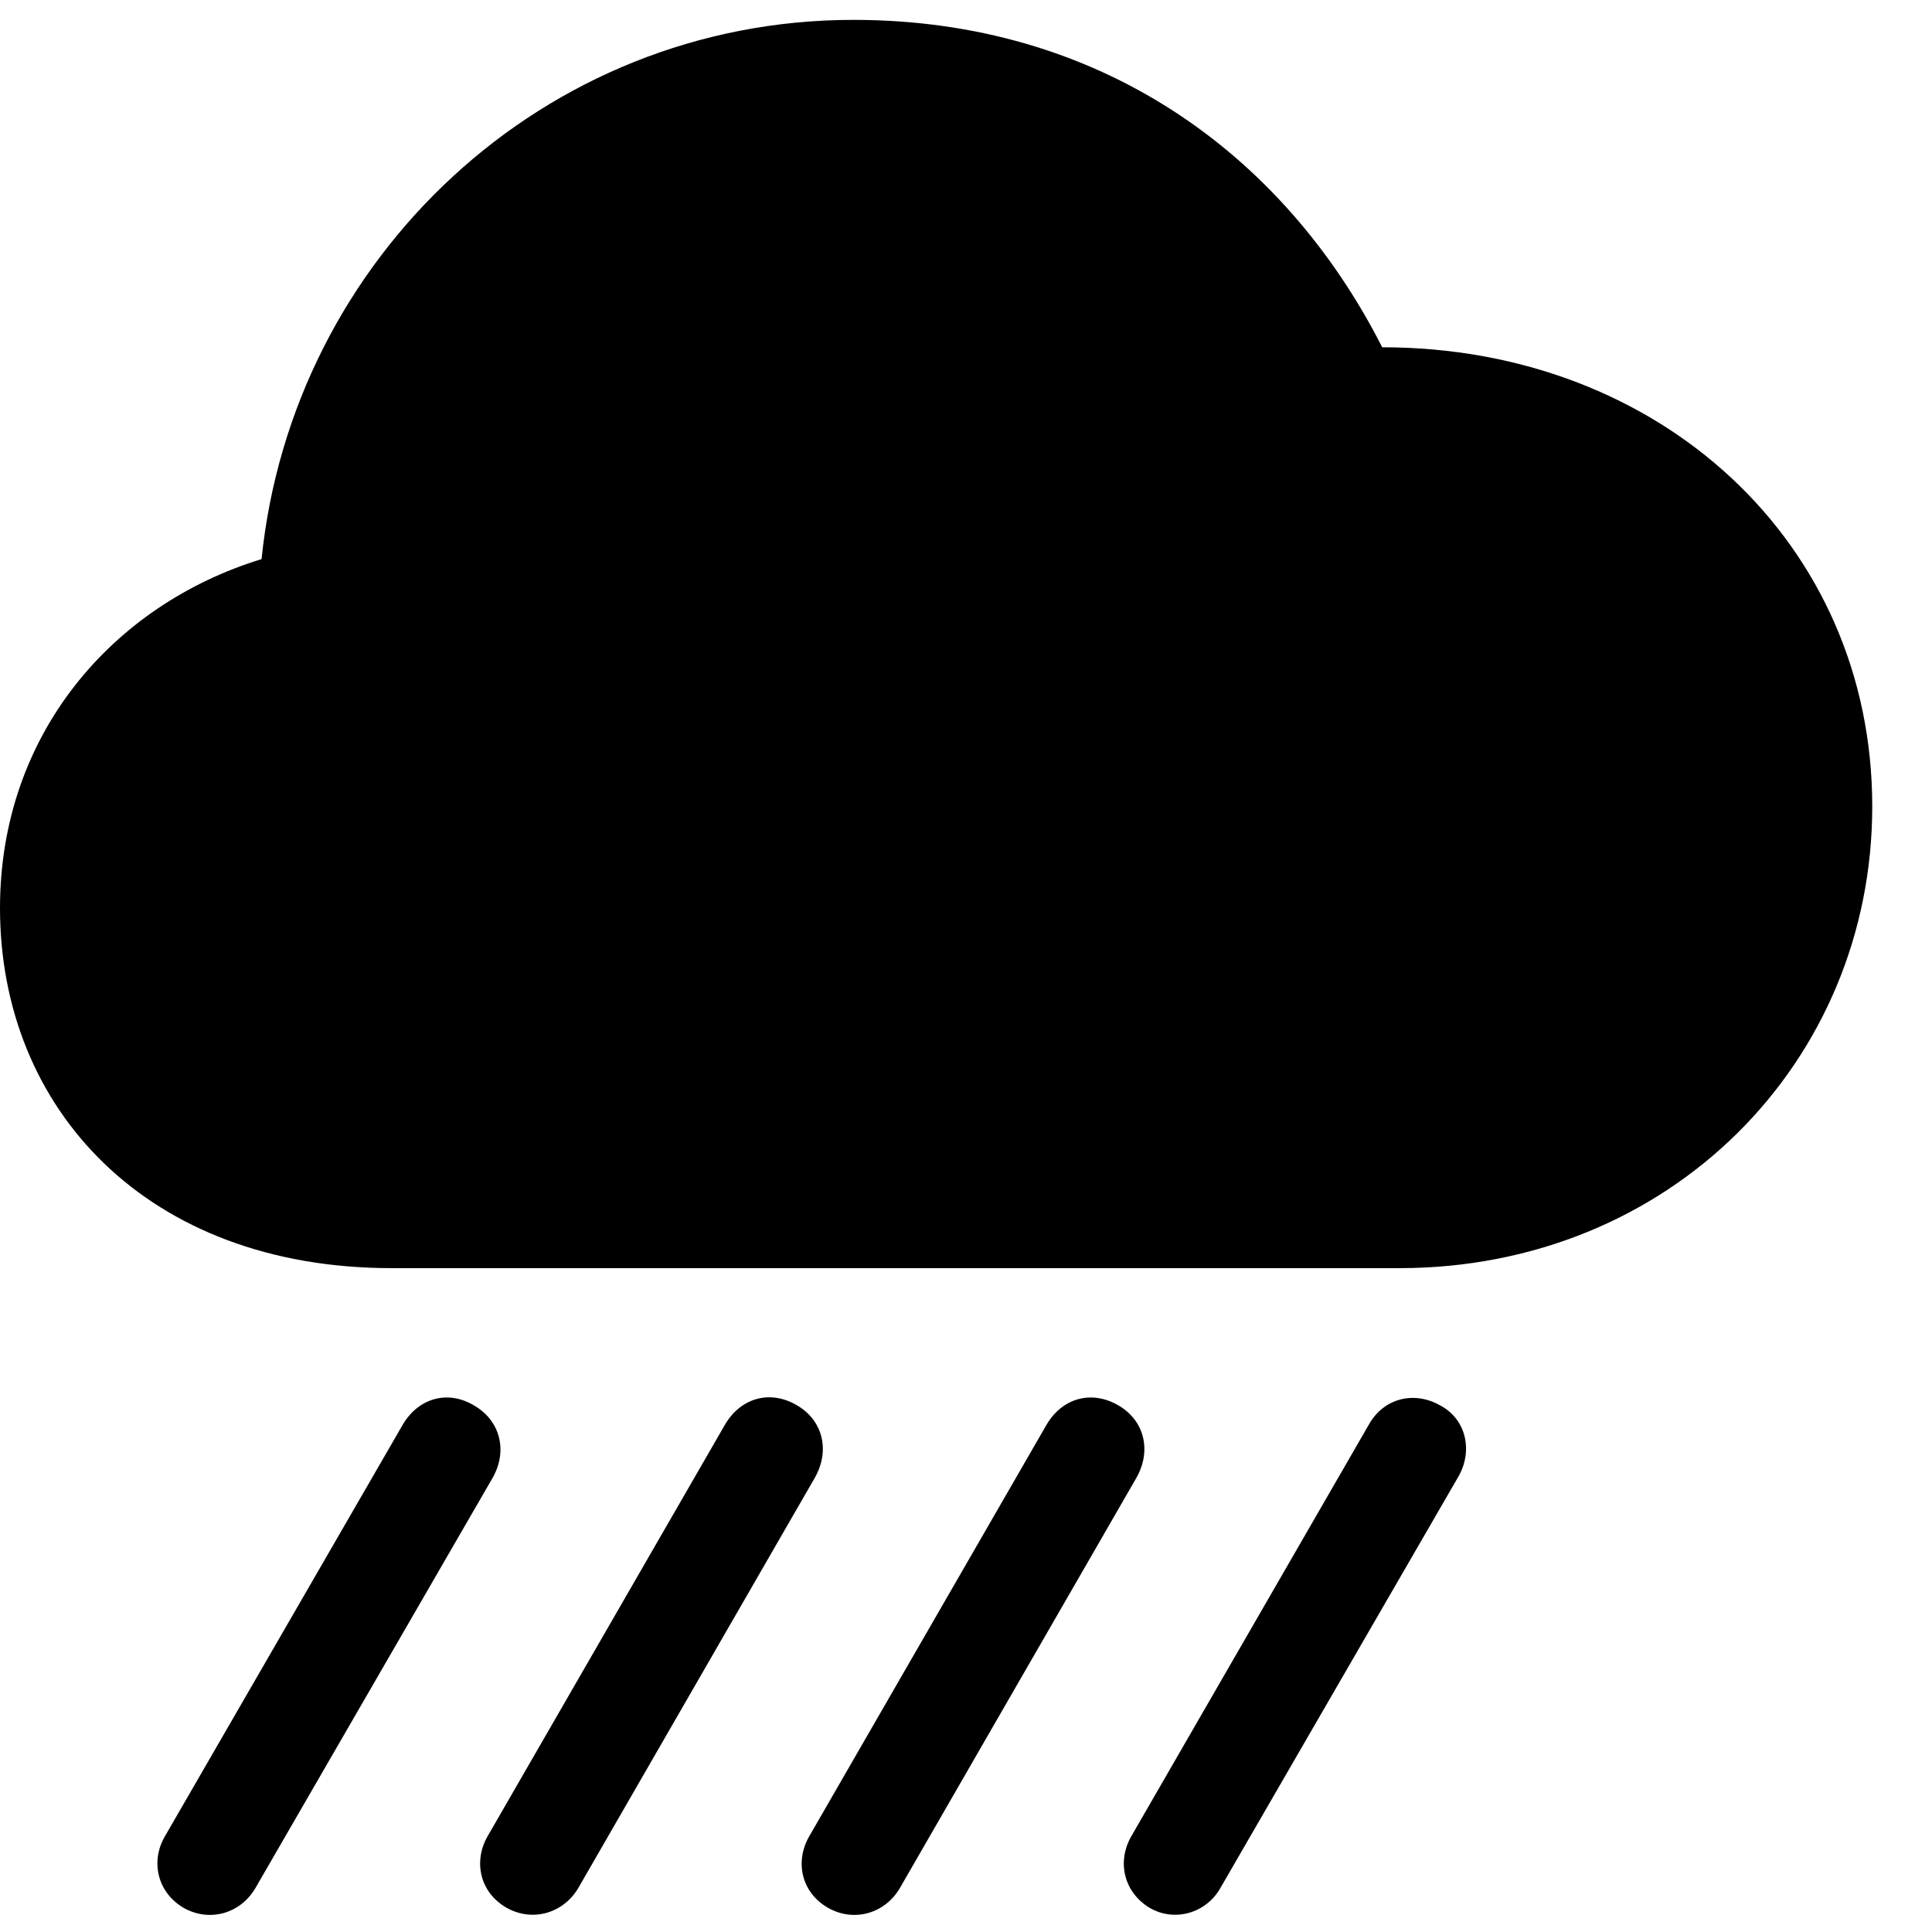<svg width="28" height="28" viewBox="0 0 28 28" fill="none" xmlns="http://www.w3.org/2000/svg">
<path d="M3.707 27.354L7.14 21.417C7.364 21.021 7.246 20.582 6.865 20.366C6.484 20.14 6.054 20.263 5.828 20.663L2.386 26.62C2.182 26.977 2.278 27.423 2.659 27.649C3.04 27.865 3.493 27.731 3.707 27.354ZM8.387 27.352L11.81 21.415C12.034 21.018 11.924 20.58 11.545 20.364C11.155 20.136 10.725 20.261 10.499 20.661L7.064 26.617C6.862 26.973 6.948 27.421 7.339 27.647C7.718 27.863 8.173 27.727 8.387 27.352ZM13.047 27.354L16.47 21.417C16.694 21.021 16.584 20.582 16.205 20.366C15.815 20.14 15.384 20.263 15.159 20.663L11.724 26.62C11.522 26.977 11.608 27.423 11.999 27.649C12.378 27.865 12.833 27.731 13.047 27.354ZM17.687 27.362L21.139 21.395C21.352 21.018 21.245 20.559 20.864 20.364C20.492 20.157 20.053 20.261 19.837 20.649L16.404 26.598C16.18 26.973 16.286 27.421 16.657 27.647C17.019 27.863 17.482 27.727 17.687 27.362Z" fill="black"/>
<path d="M5.679 18.379H20.279C24.2 18.379 27.134 15.398 27.134 11.687C27.134 7.867 24.059 5.033 20.032 5.033C18.592 2.202 15.918 0.288 12.367 0.288C7.876 0.288 4.233 3.743 3.791 8.103C1.638 8.762 0 10.636 0 13.161C0 16.065 2.125 18.379 5.679 18.379Z" fill="black"/>
</svg>
